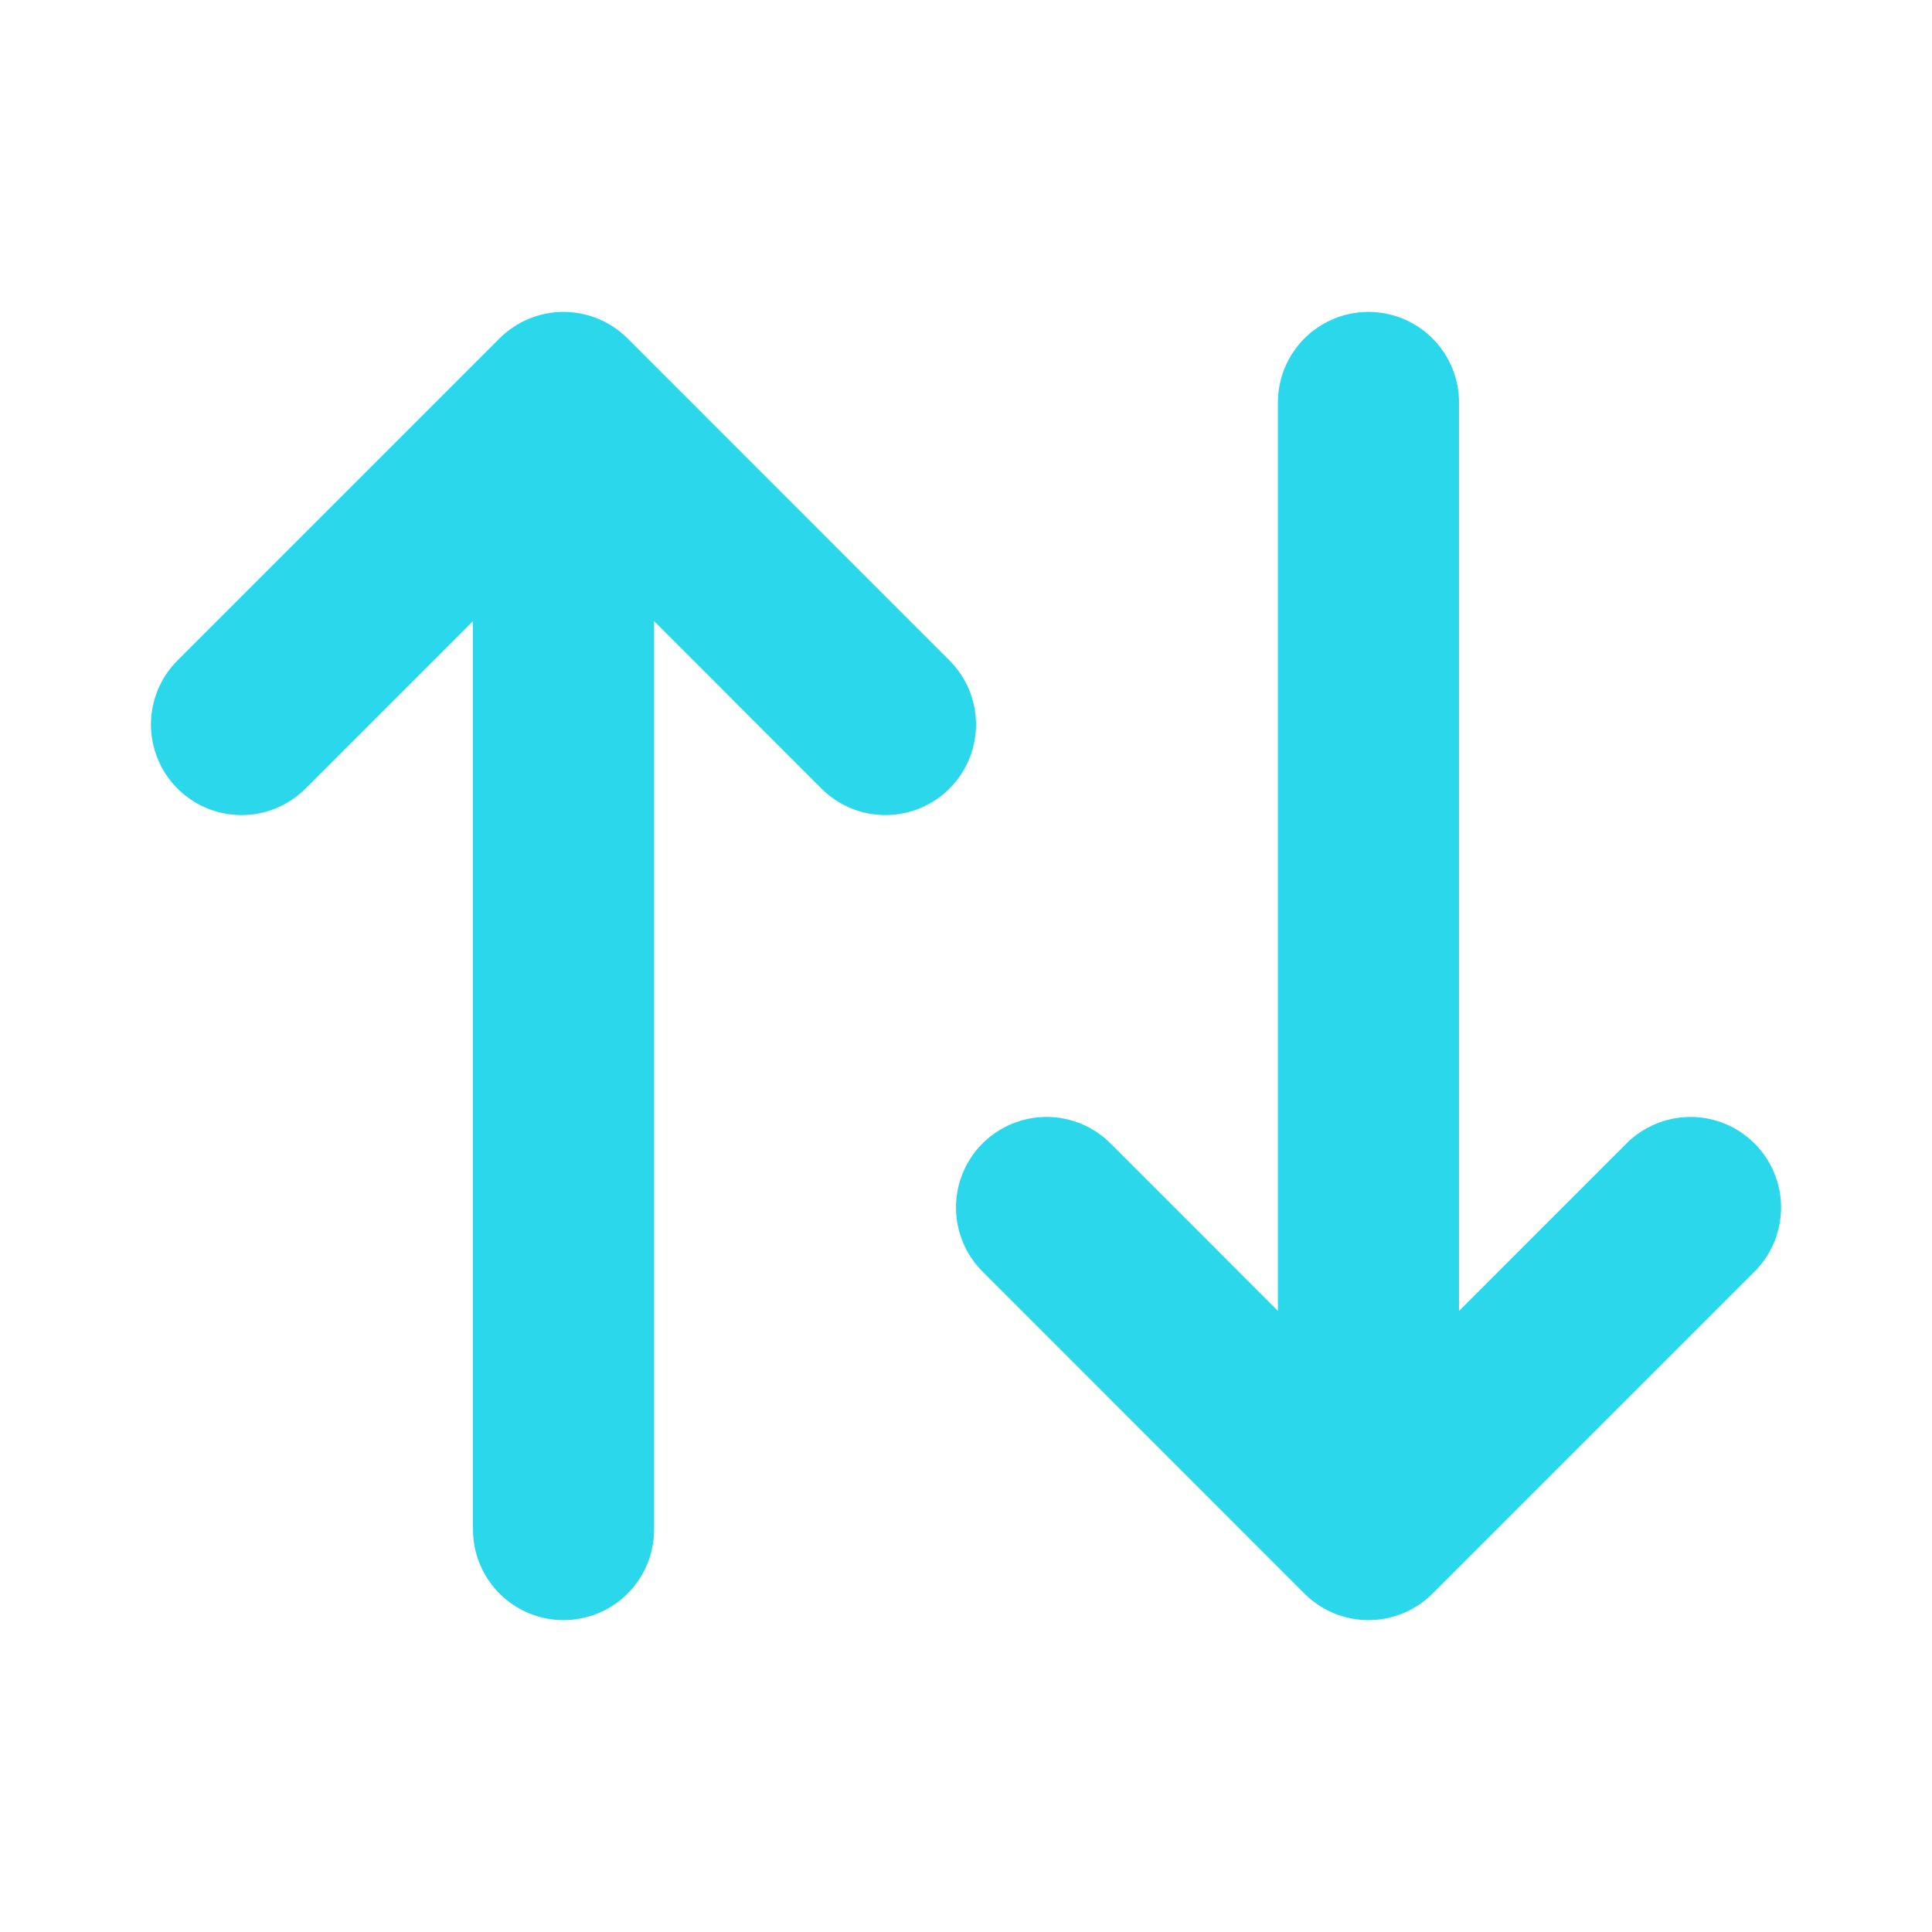 <svg width="16" height="16" viewBox="0 0 16 16" fill="none" xmlns="http://www.w3.org/2000/svg">
<path d="M2 6L4.667 3.333L7.333 6M4.667 3.333V12.667M14 10L11.333 12.667L8.667 10M11.333 12.667V3.333" stroke="#16D4E9" stroke-opacity="0.91" stroke-width="1.5" stroke-linecap="round" stroke-linejoin="round"/>
</svg>
